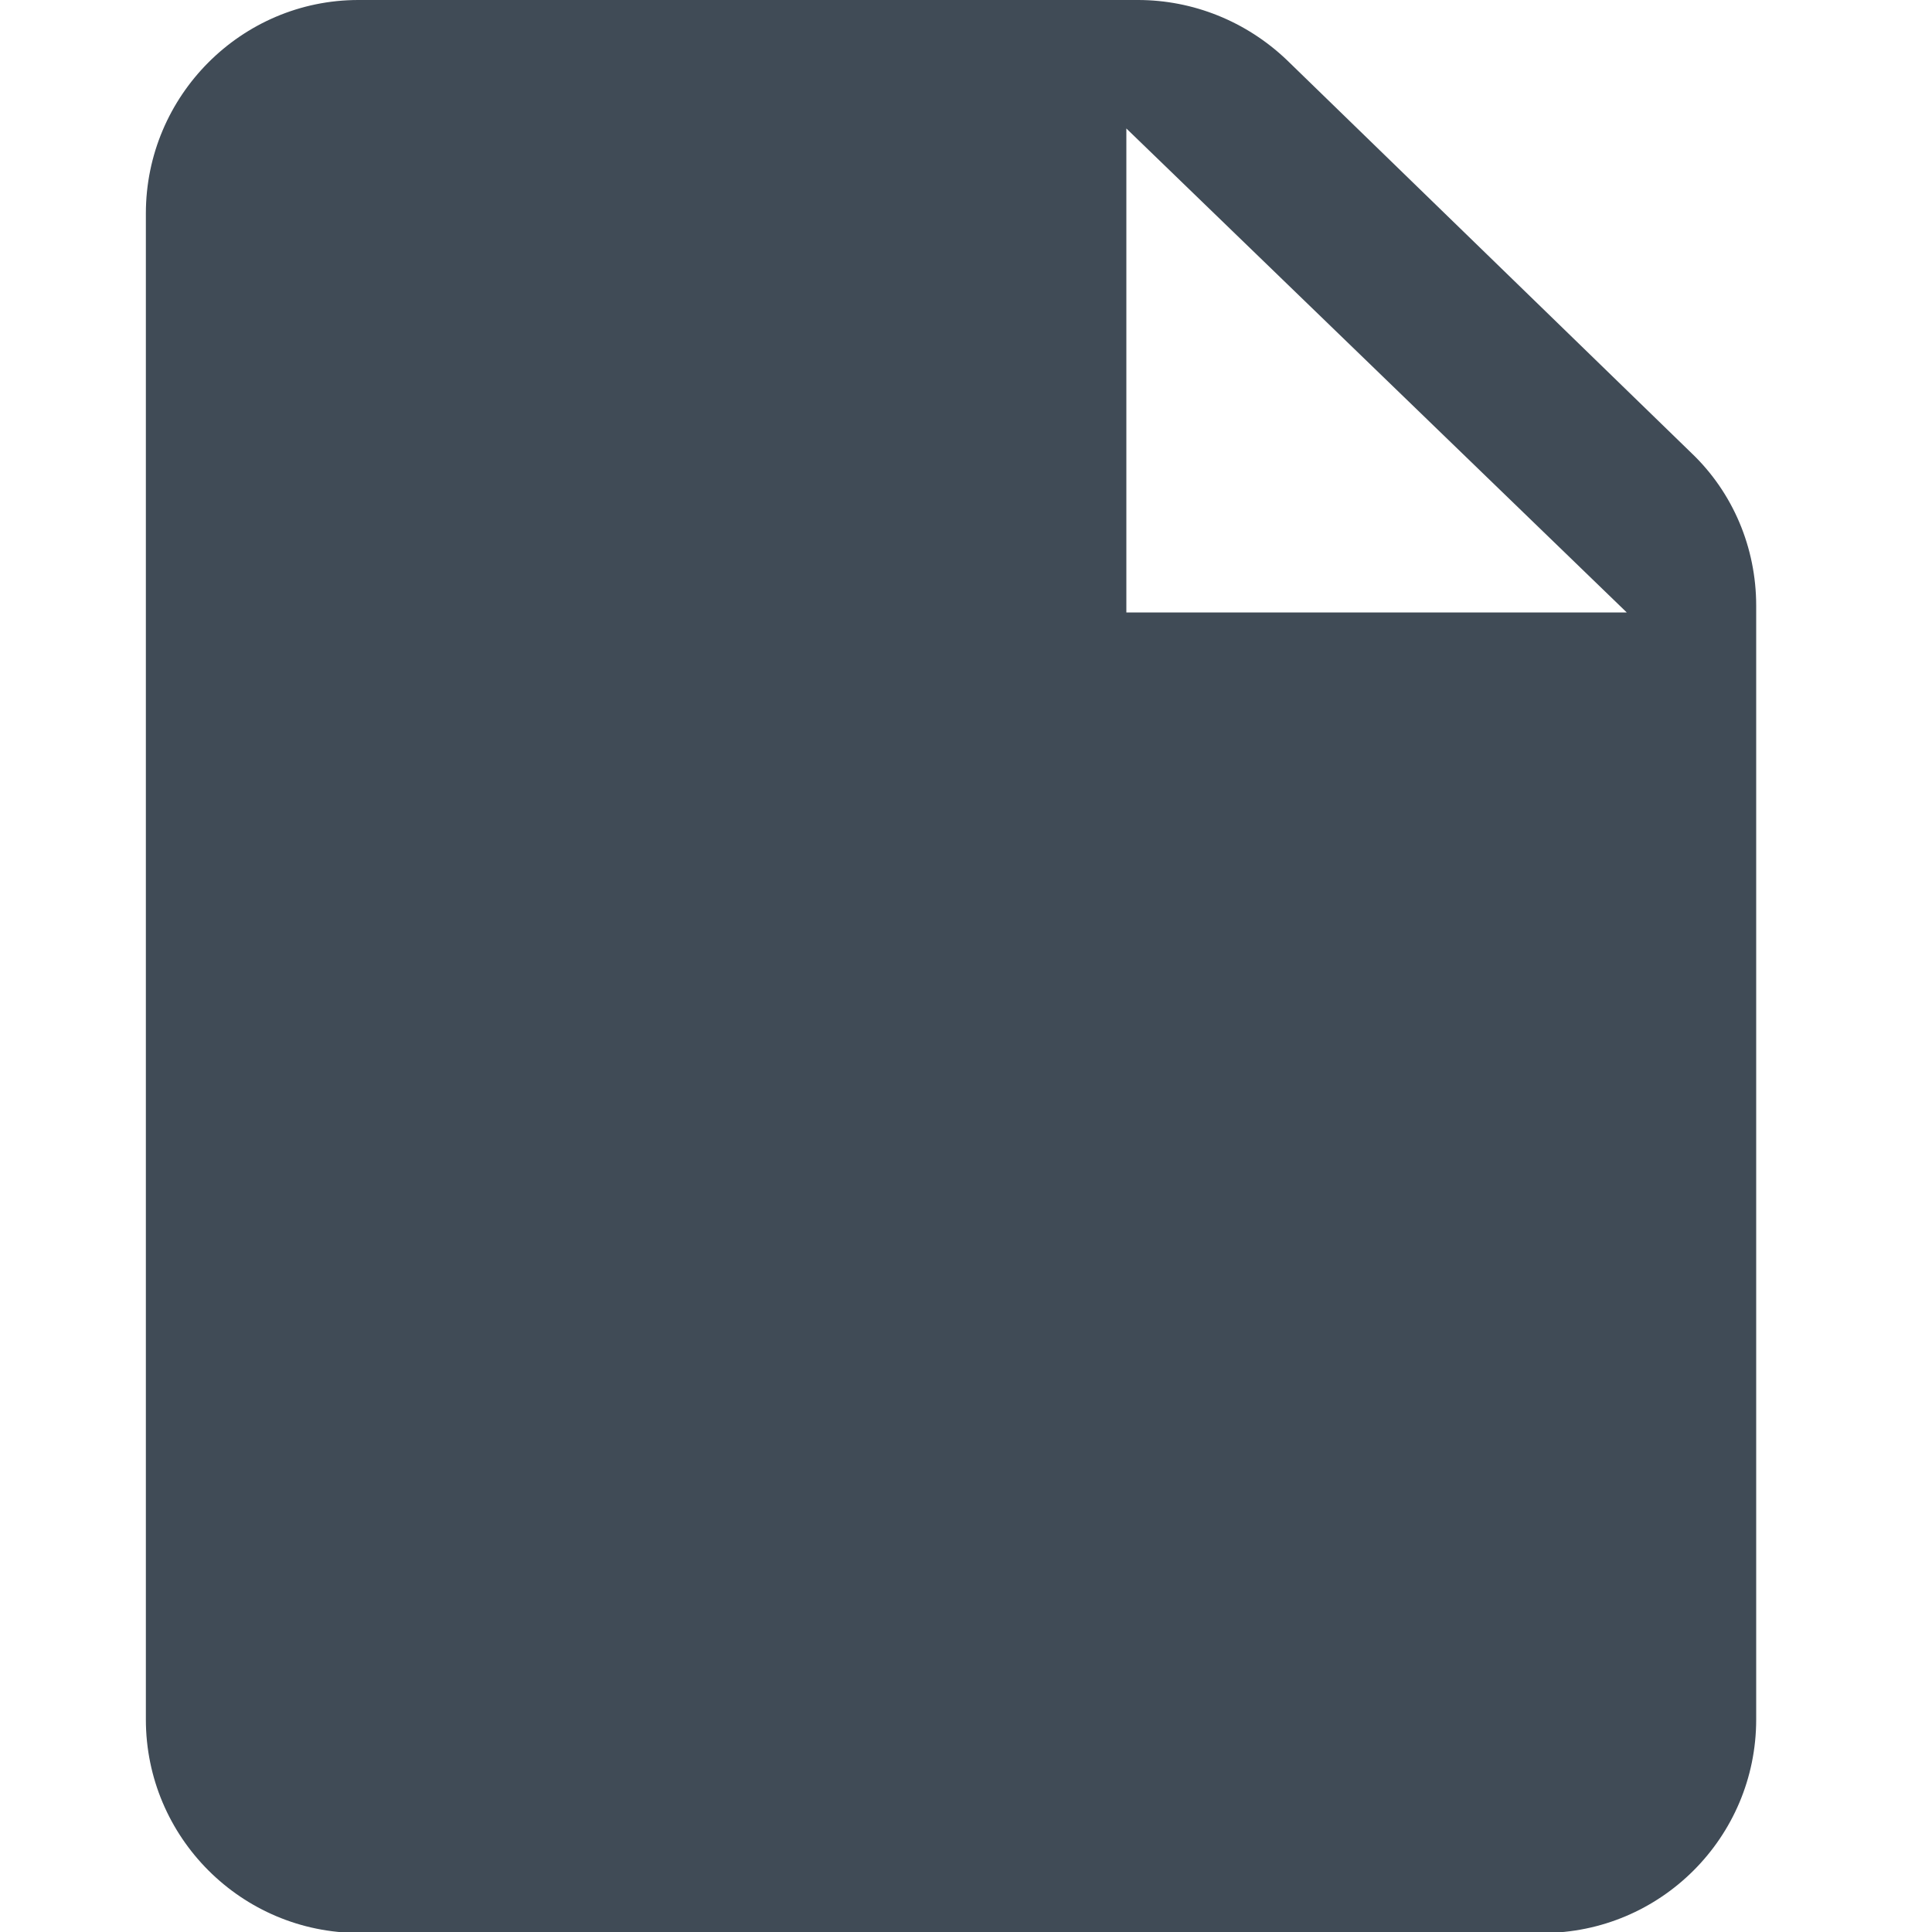 <?xml version="1.0" encoding="utf-8"?>
<!-- Generator: Adobe Illustrator 21.0.0, SVG Export Plug-In . SVG Version: 6.00 Build 0)  -->
<svg version="1.1" id="图层_1" xmlns="http://www.w3.org/2000/svg" xmlns:xlink="http://www.w3.org/1999/xlink" x="0px" y="0px"
	 viewBox="0 0 200 200" style="enable-background:new 0 0 200 200;" xml:space="preserve">
<style type="text/css">
	.st0{fill:#404B56;}
</style>
<path class="st0" d="M117.8,0H37.1C25,0,15.1,9.9,15.1,22.1v155.9c0,12.2,9.9,22.1,22.1,22.1h122.5c12.2,0,22.1-9.9,22.1-22.1V62.7
	c0-6-2.4-11.7-6.7-15.8L133.2,6.2C129,2.2,123.5,0,117.8,0z M116.6,63.4V13.3l51.8,50.1H116.6z"/>
</svg>
